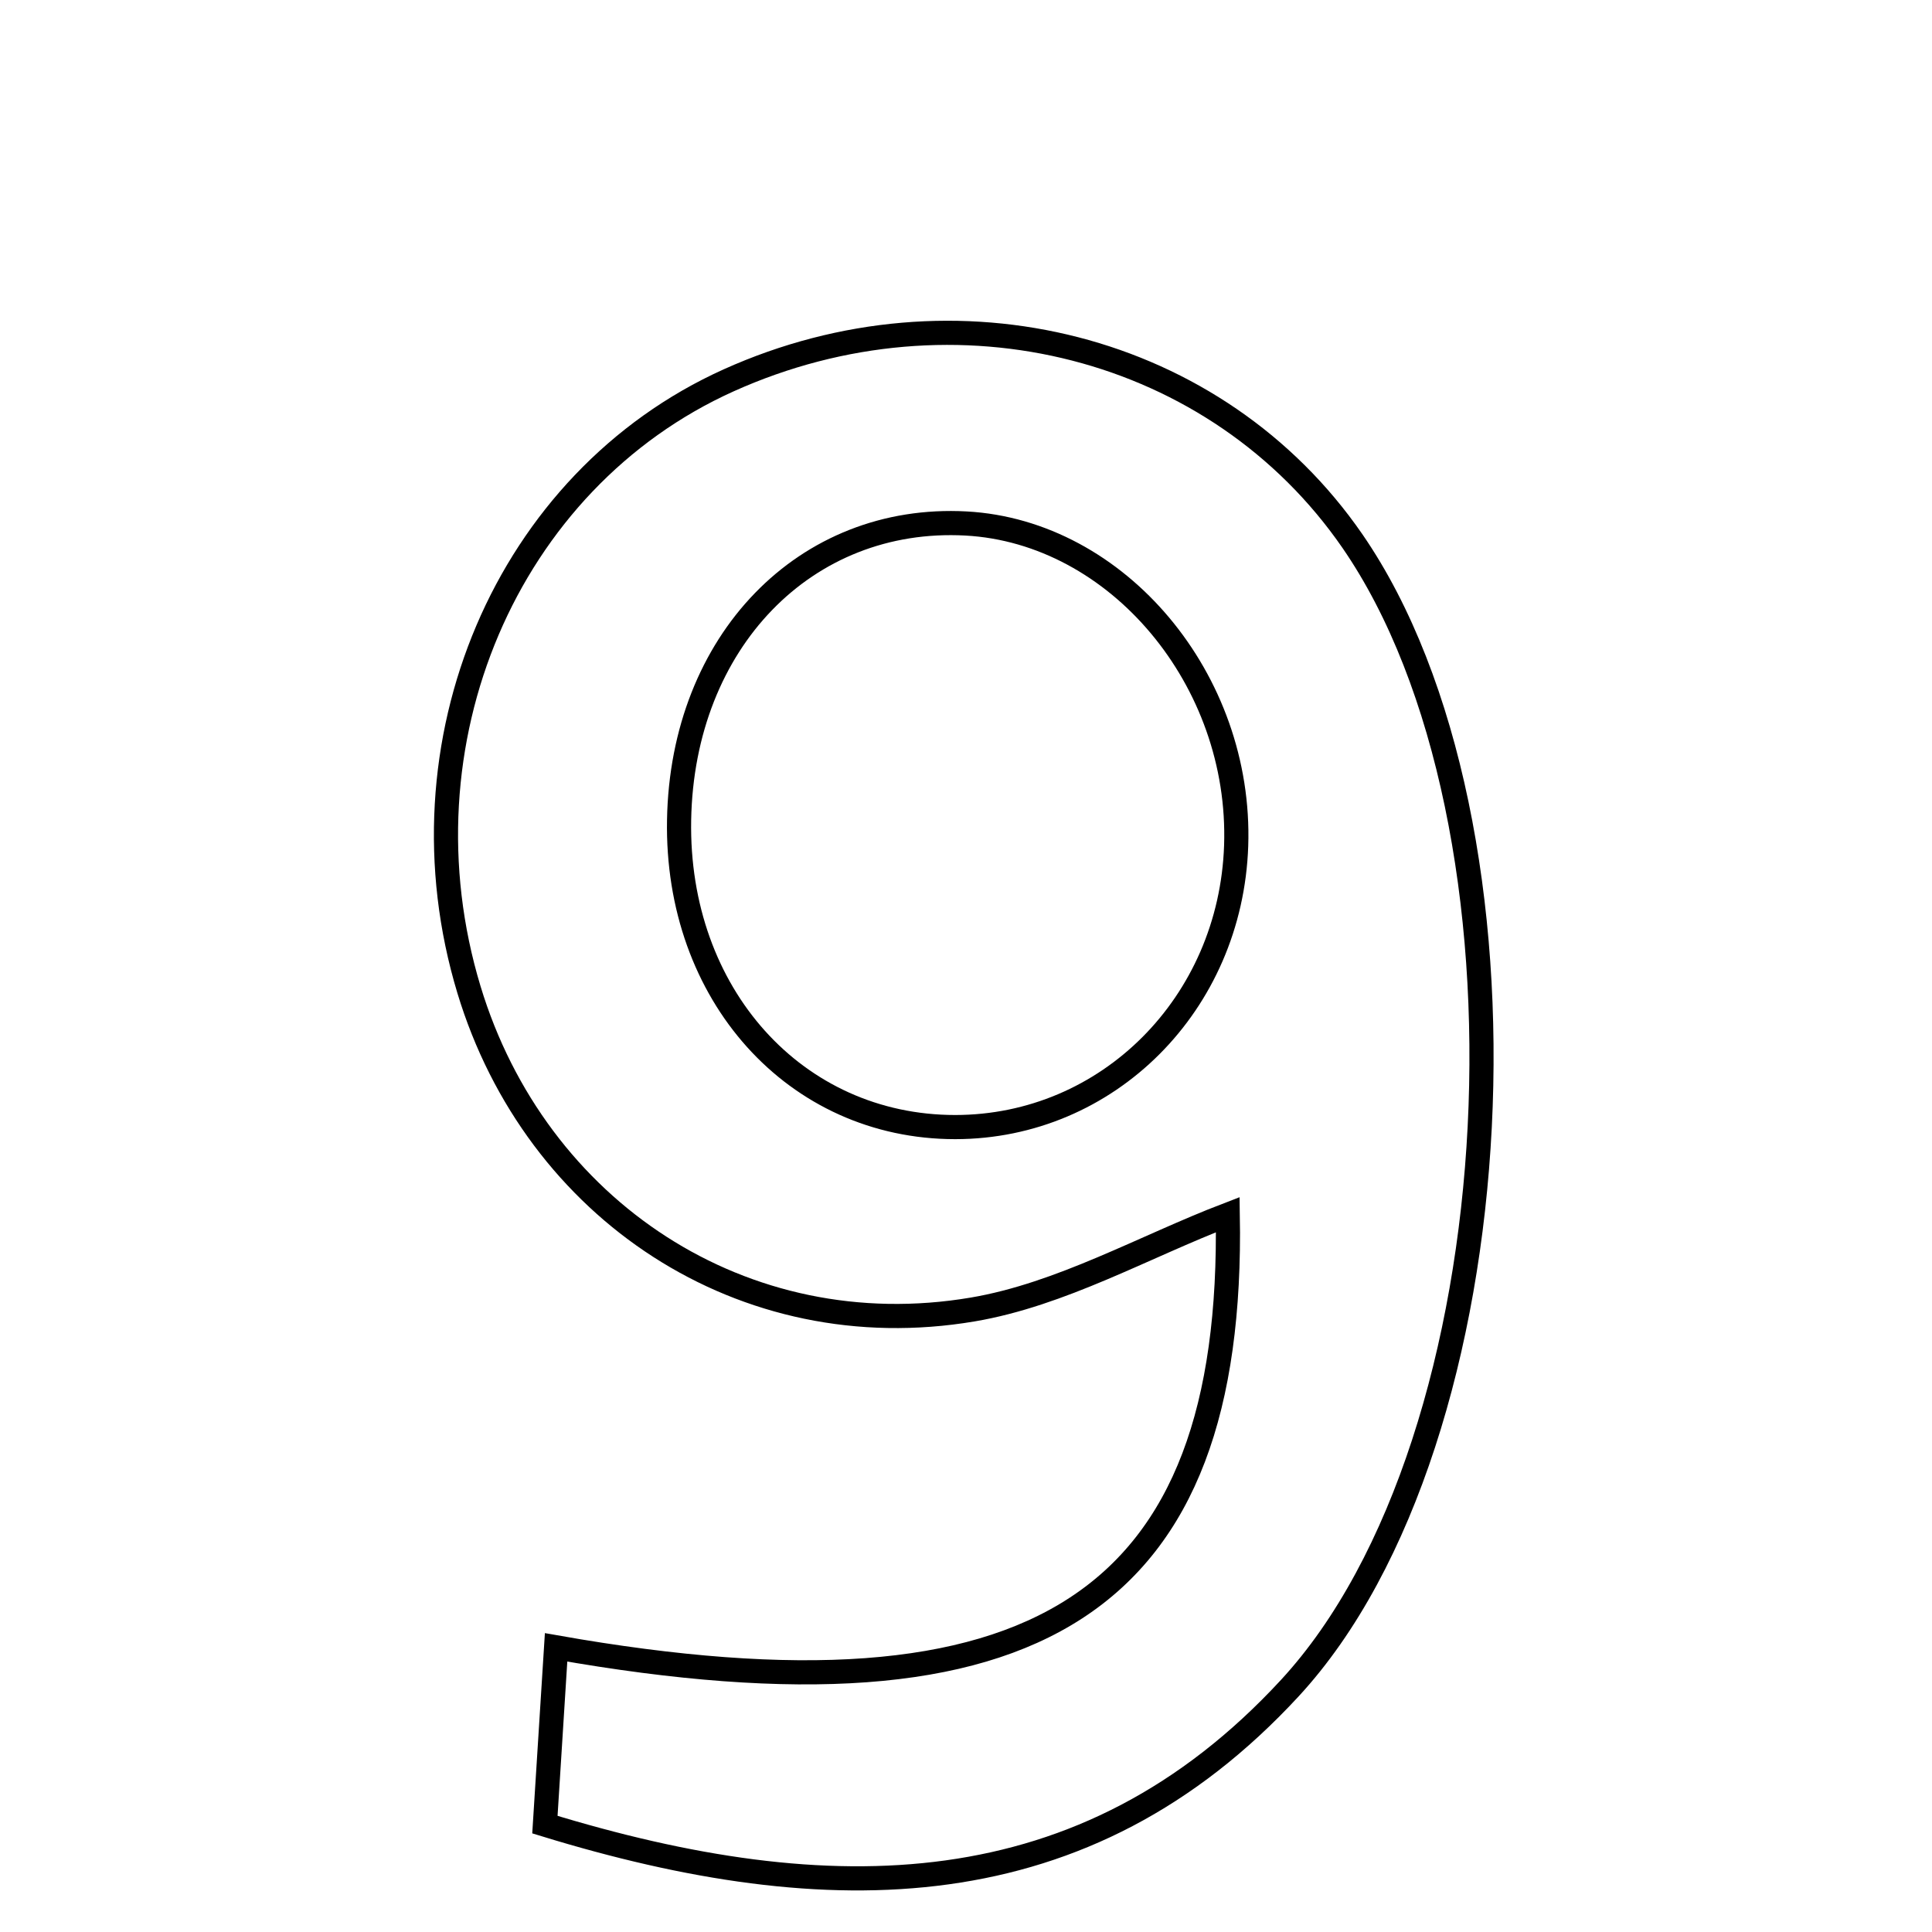<svg xmlns="http://www.w3.org/2000/svg" viewBox="0.0 0.0 24.0 24.0" height="200px" width="200px"><path fill="none" stroke="black" stroke-width=".3" stroke-opacity="1.0"  filling="0" d="M9.051 4.725 C11.875 3.453 15.122 4.289 16.8 6.721 C19.208 10.213 18.869 17.887 16.023 20.97 C13.477 23.728 10.303 23.751 6.769 22.666 C6.818 21.898 6.862 21.193 6.908 20.464 C12.914 21.525 15.335 19.897 15.252 15.089 C14.211 15.488 13.181 16.081 12.083 16.267 C9.235 16.749 6.655 15.033 5.826 12.295 C4.899 9.234 6.291 5.969 9.051 4.725"></path>
<path fill="none" stroke="black" stroke-width=".3" stroke-opacity="1.0"  filling="0" d="M12 6.503 C13.884 6.606 15.426 8.446 15.356 10.506 C15.289 12.471 13.762 14 11.866 14.001 C9.879 14.001 8.396 12.352 8.436 10.184 C8.476 7.972 10.003 6.395 12 6.503"></path></svg>